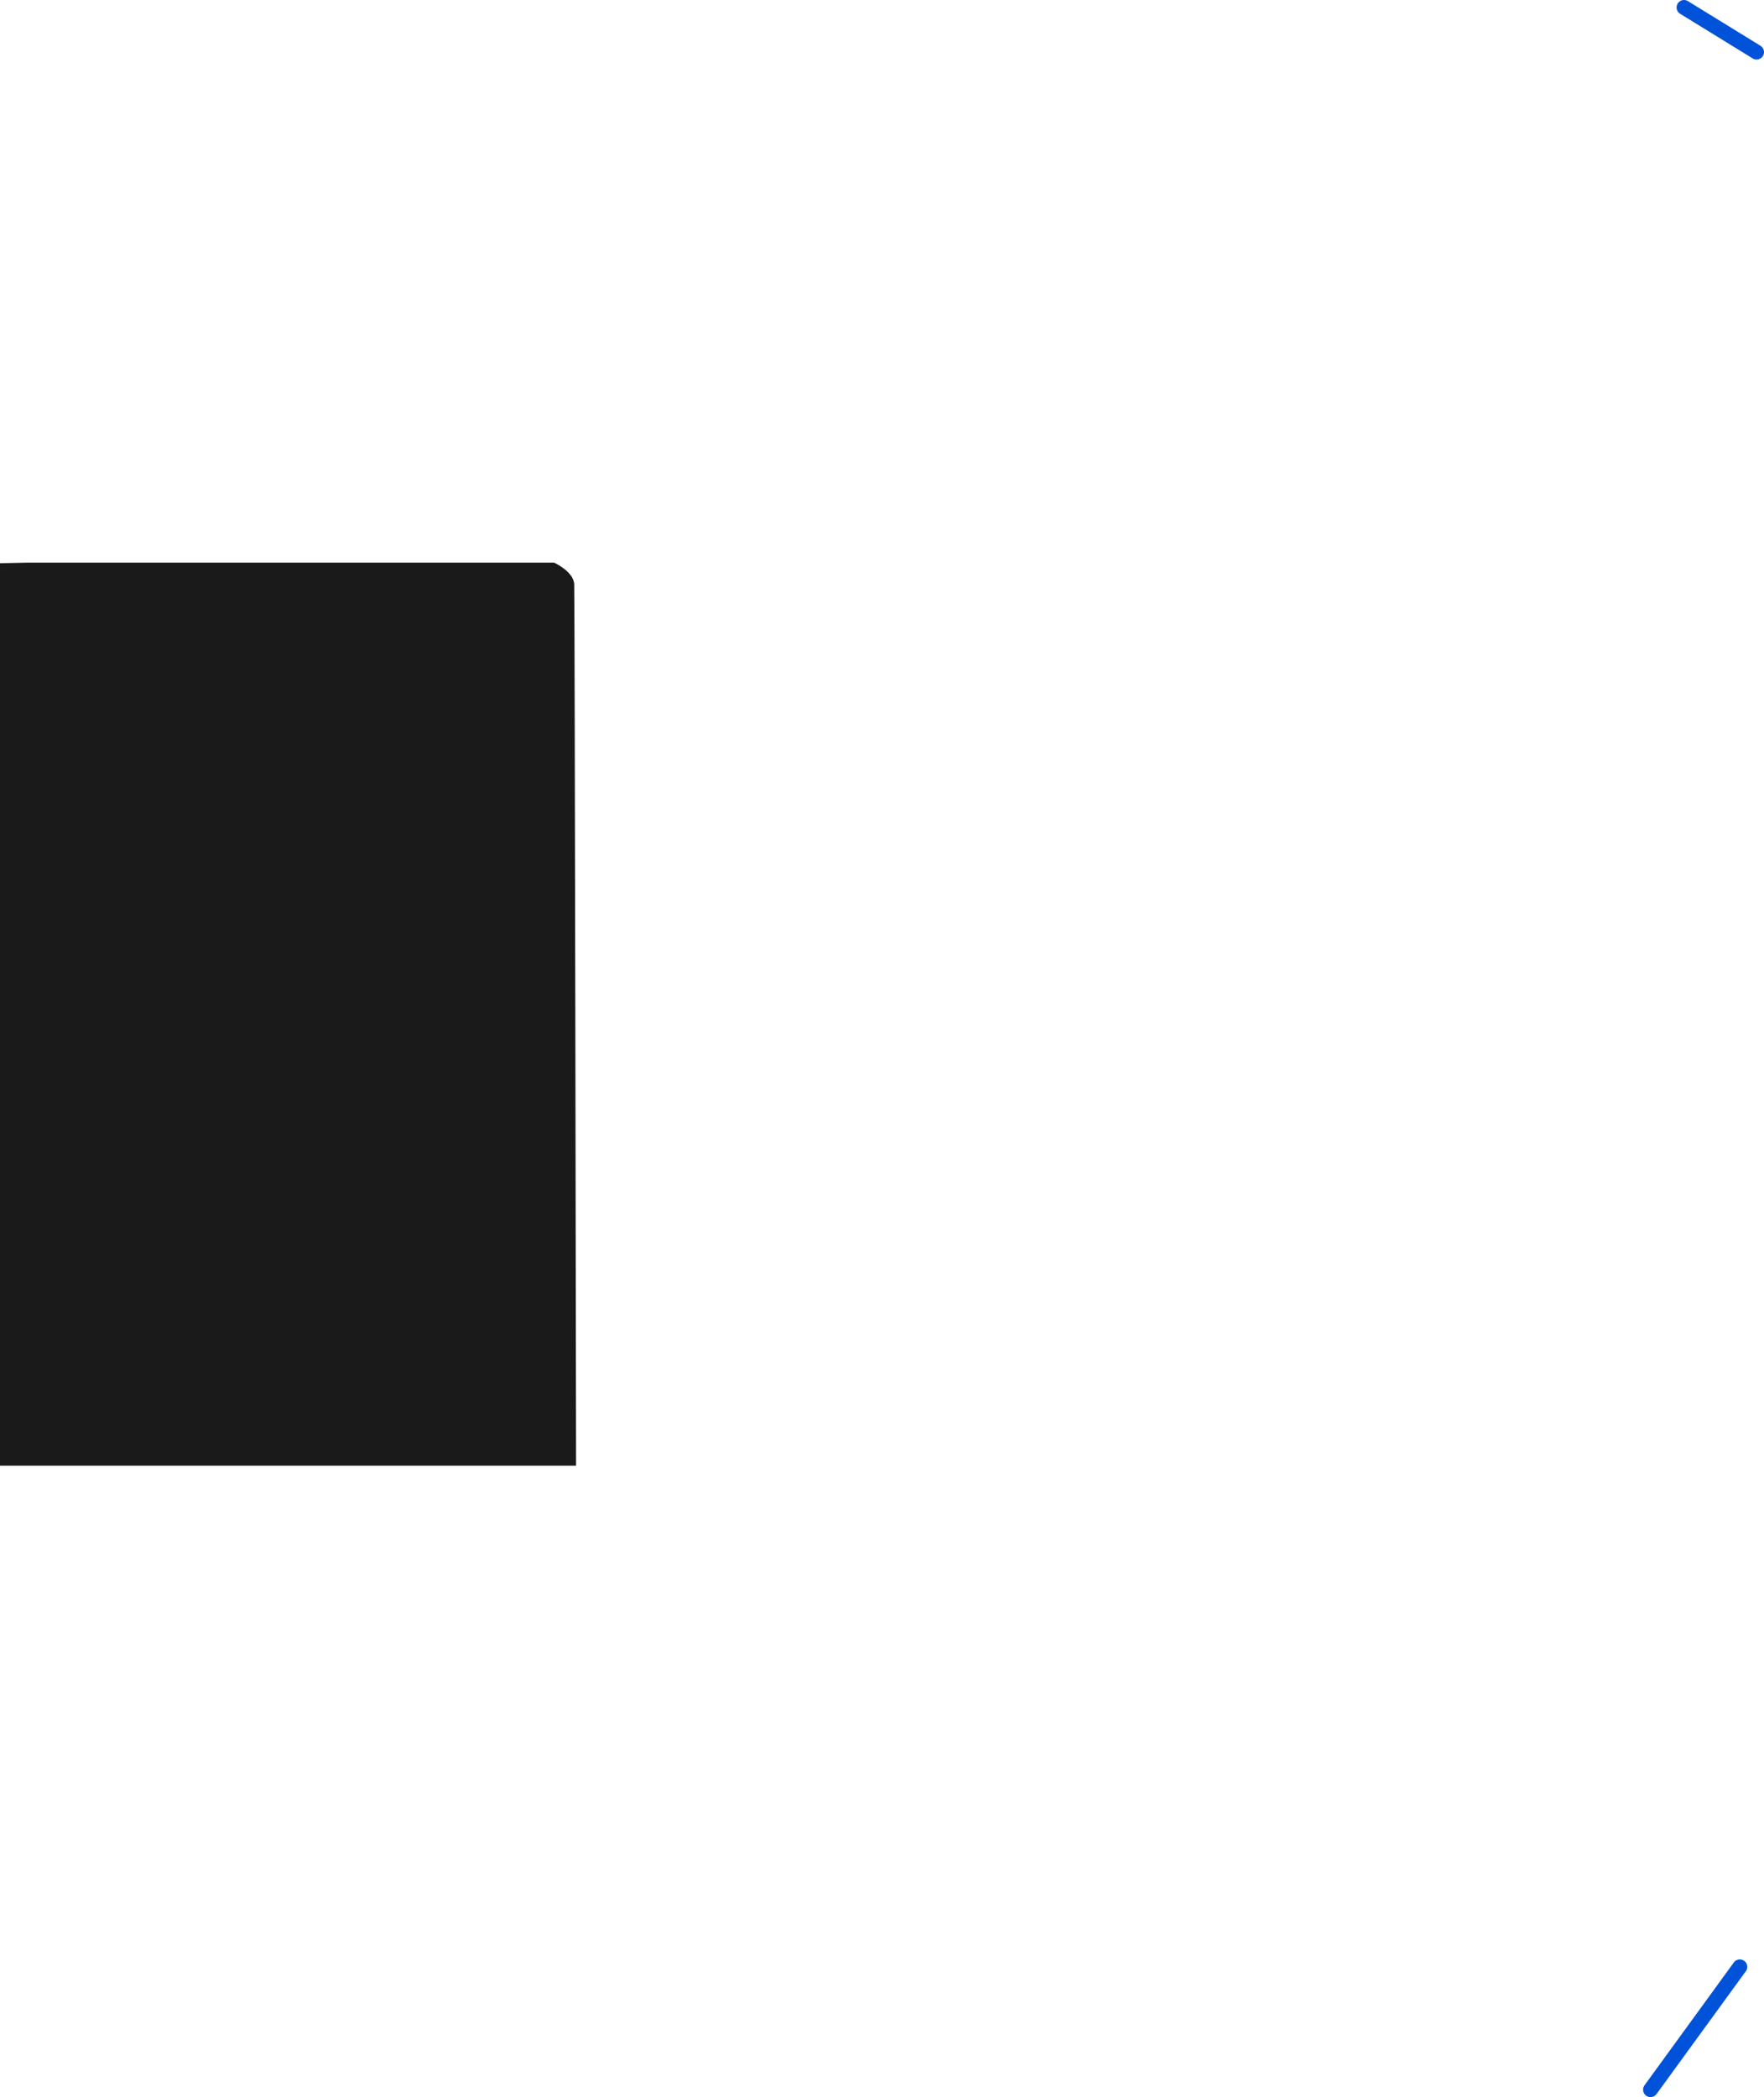 <svg version="1.1" xmlns="http://www.w3.org/2000/svg" xmlns:xlink="http://www.w3.org/1999/xlink" width="474.616" height="564.06" viewBox="0,0,474.616,564.06"><g transform="translate(-133,94.823)"><g data-paper-data="{&quot;isPaintingLayer&quot;:true}" fill-rule="nonzero" stroke-linejoin="miter" stroke-miterlimit="10" stroke-dasharray="" stroke-dashoffset="0" style="mix-blend-mode: normal"><path d="M586.096,-92.823l19.52,12.012" fill="none" stroke="#0052d9" stroke-width="4" stroke-linecap="round"/><path d="M577.087,467.237l24.024,-33.033" fill="none" stroke="#0052d9" stroke-width="4" stroke-linecap="round"/><path d="M133,299.418v-242.749l7.314,-0.155h141.771c0,0 5.272,2.366 5.414,5.85c0.142,3.484 0.5,237.053 0.5,237.053z" fill="#1a1a1a" stroke="none" stroke-width="0" stroke-linecap="butt"/></g></g></svg>
